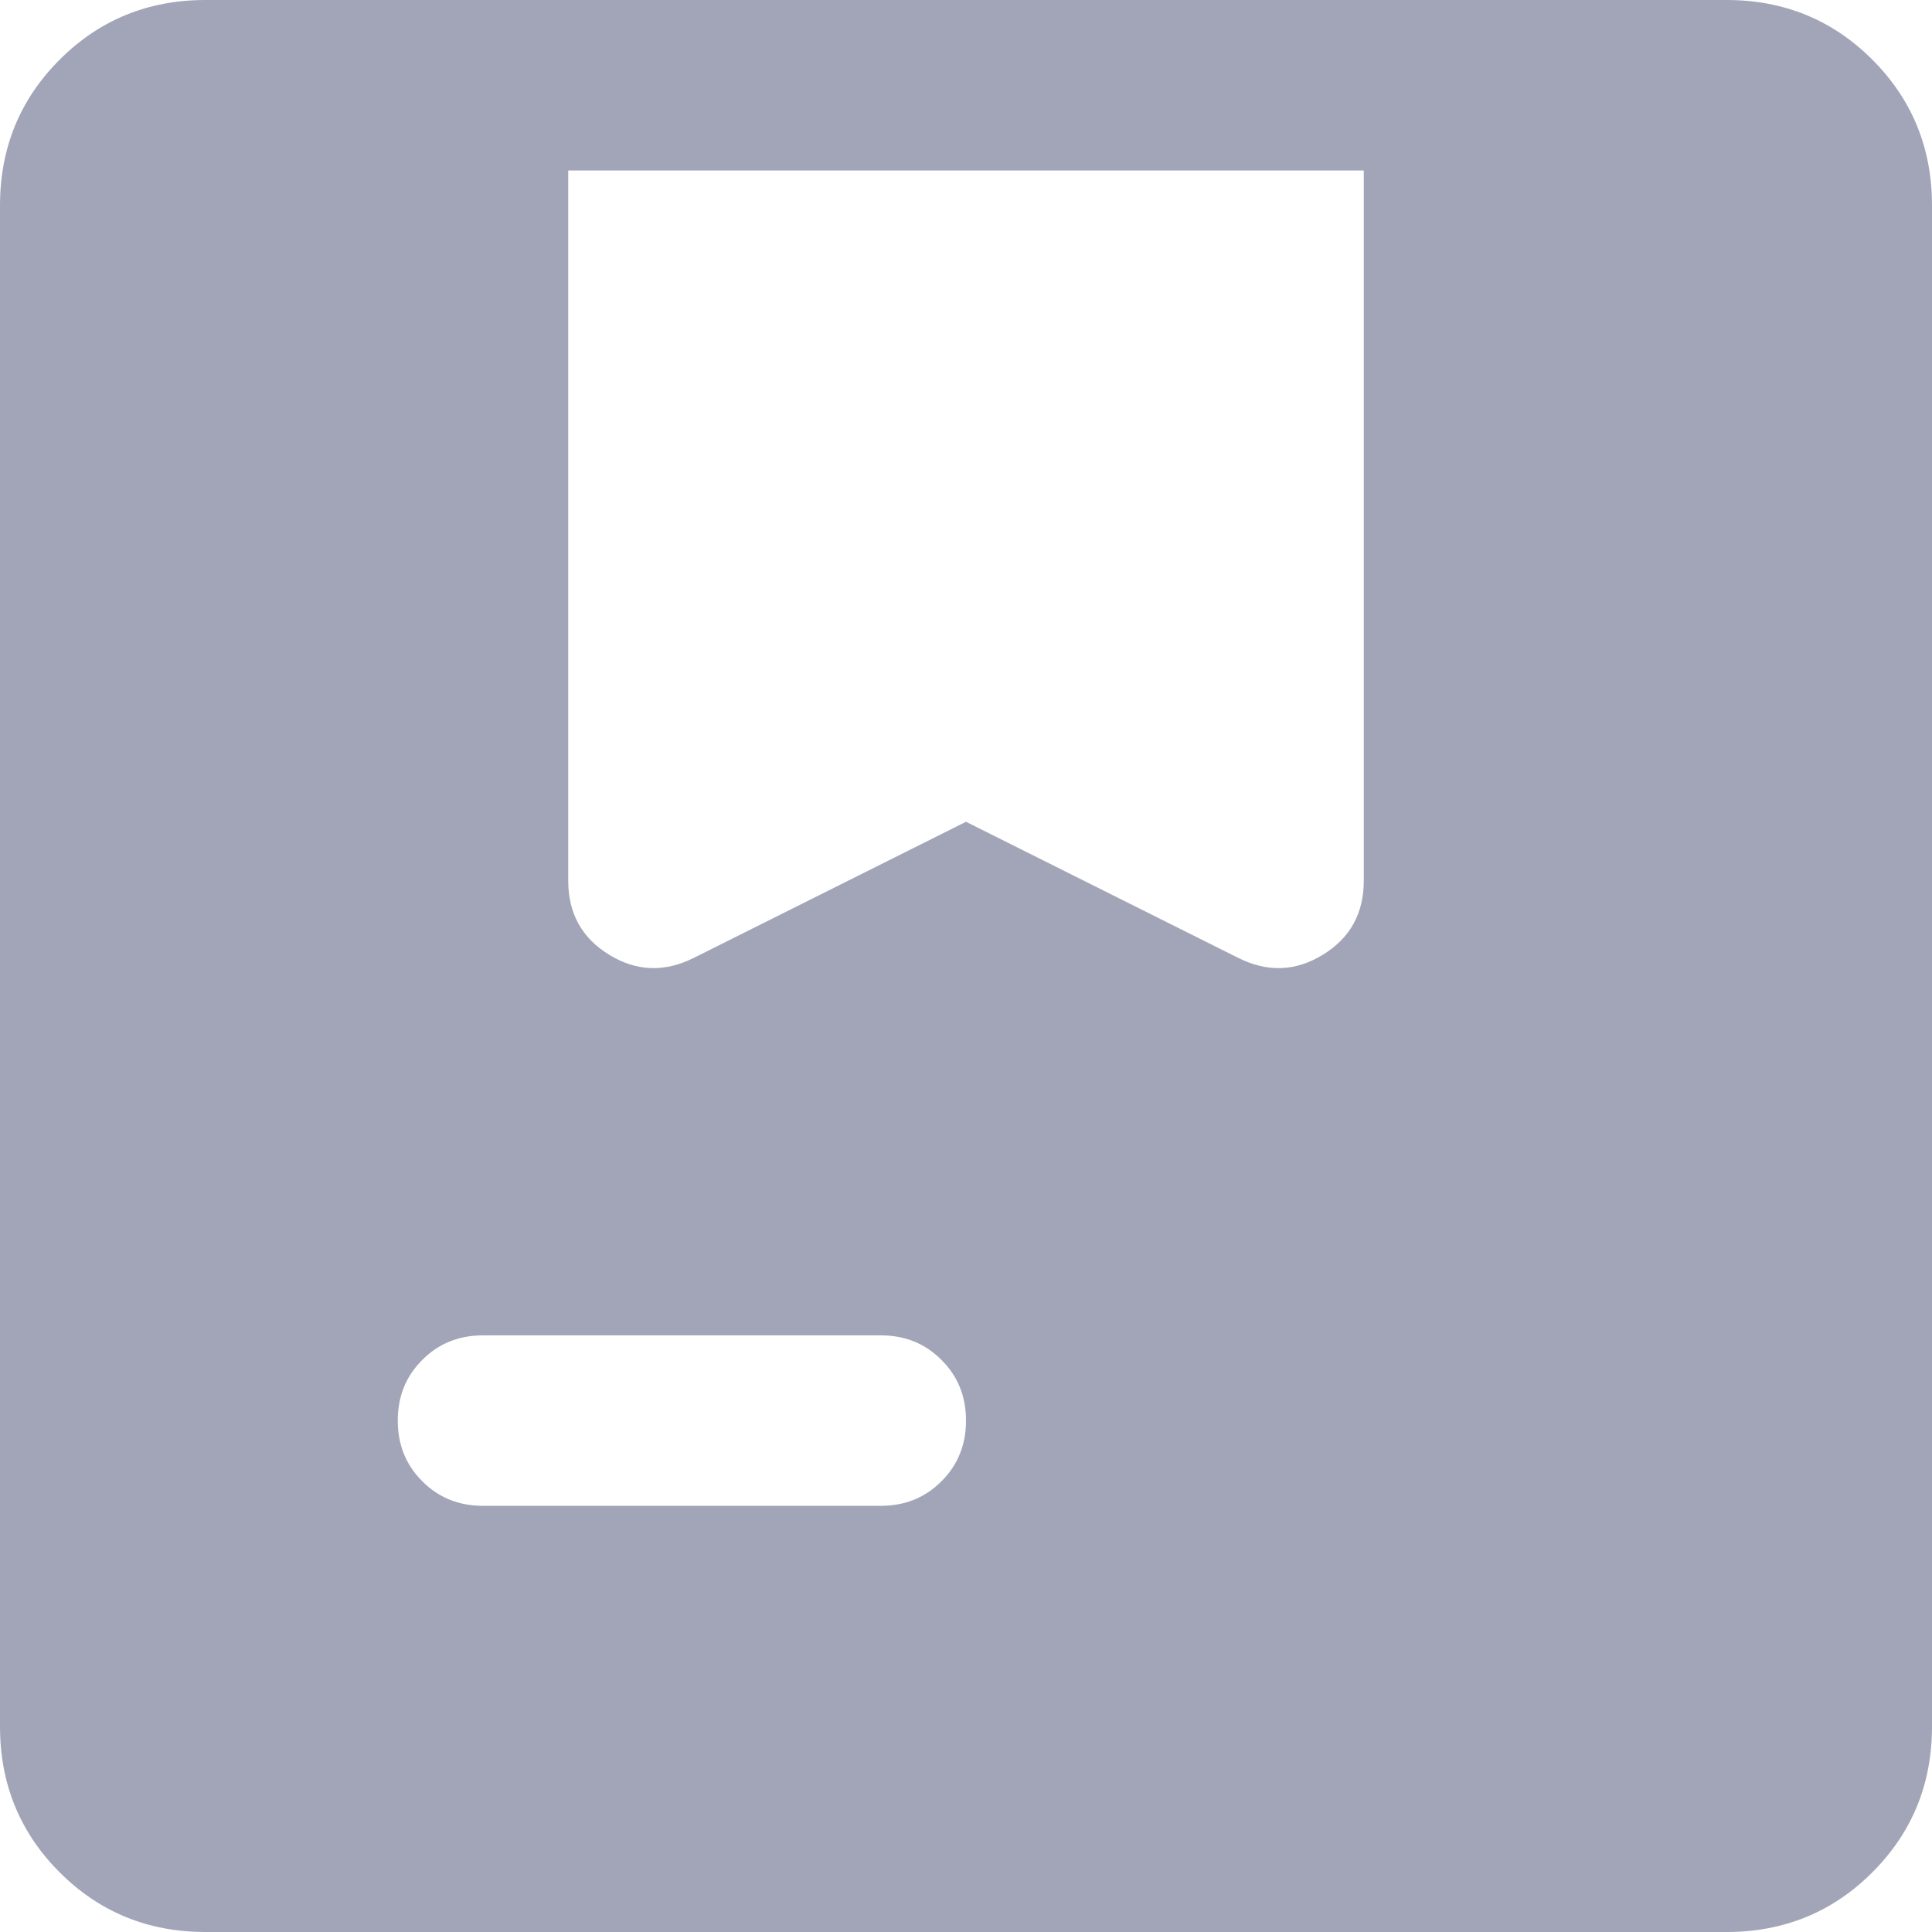 <svg width="17" height="17" viewBox="0 0 17 17" fill="none" xmlns="http://www.w3.org/2000/svg"><mask id="mask0_0_2681" style="mask-type:alpha" maskUnits="userSpaceOnUse" x="-4" y="-4" width="25" height="25"><rect x="-3.5" y="-3.5" width="24" height="24" fill="#D9D9D9"/></mask><g mask="url(#mask0_0_2681)"><path d="M1.808 17C1.303 17 0.875 16.825 0.525 16.475C0.175 16.125 0 15.697 0 15.192V1.808C0 1.303 0.175 0.875 0.525 0.525C0.875 0.175 1.303 0 1.808 0H15.192C15.697 0 16.125 0.175 16.475 0.525C16.825 0.875 17 1.303 17 1.808V15.192C17 15.697 16.825 16.125 16.475 16.475C16.125 16.825 15.697 17 15.192 17H1.808ZM6.104 8.429L8.5 7.231L10.896 8.429C11.153 8.557 11.401 8.548 11.64 8.401C11.88 8.254 12 8.037 12 7.75V1.5H5V7.75C5 8.037 5.12 8.254 5.36 8.401C5.599 8.548 5.847 8.557 6.104 8.429ZM4.25 13.25H7.75C7.963 13.25 8.141 13.178 8.284 13.034C8.428 12.891 8.5 12.713 8.5 12.5C8.5 12.287 8.428 12.109 8.284 11.966C8.141 11.822 7.963 11.75 7.75 11.75H4.25C4.037 11.75 3.859 11.822 3.716 11.966C3.572 12.109 3.5 12.287 3.5 12.5C3.5 12.713 3.572 12.891 3.716 13.034C3.859 13.178 4.037 13.25 4.25 13.25Z" fill="#A1A5B7"/></g></svg>